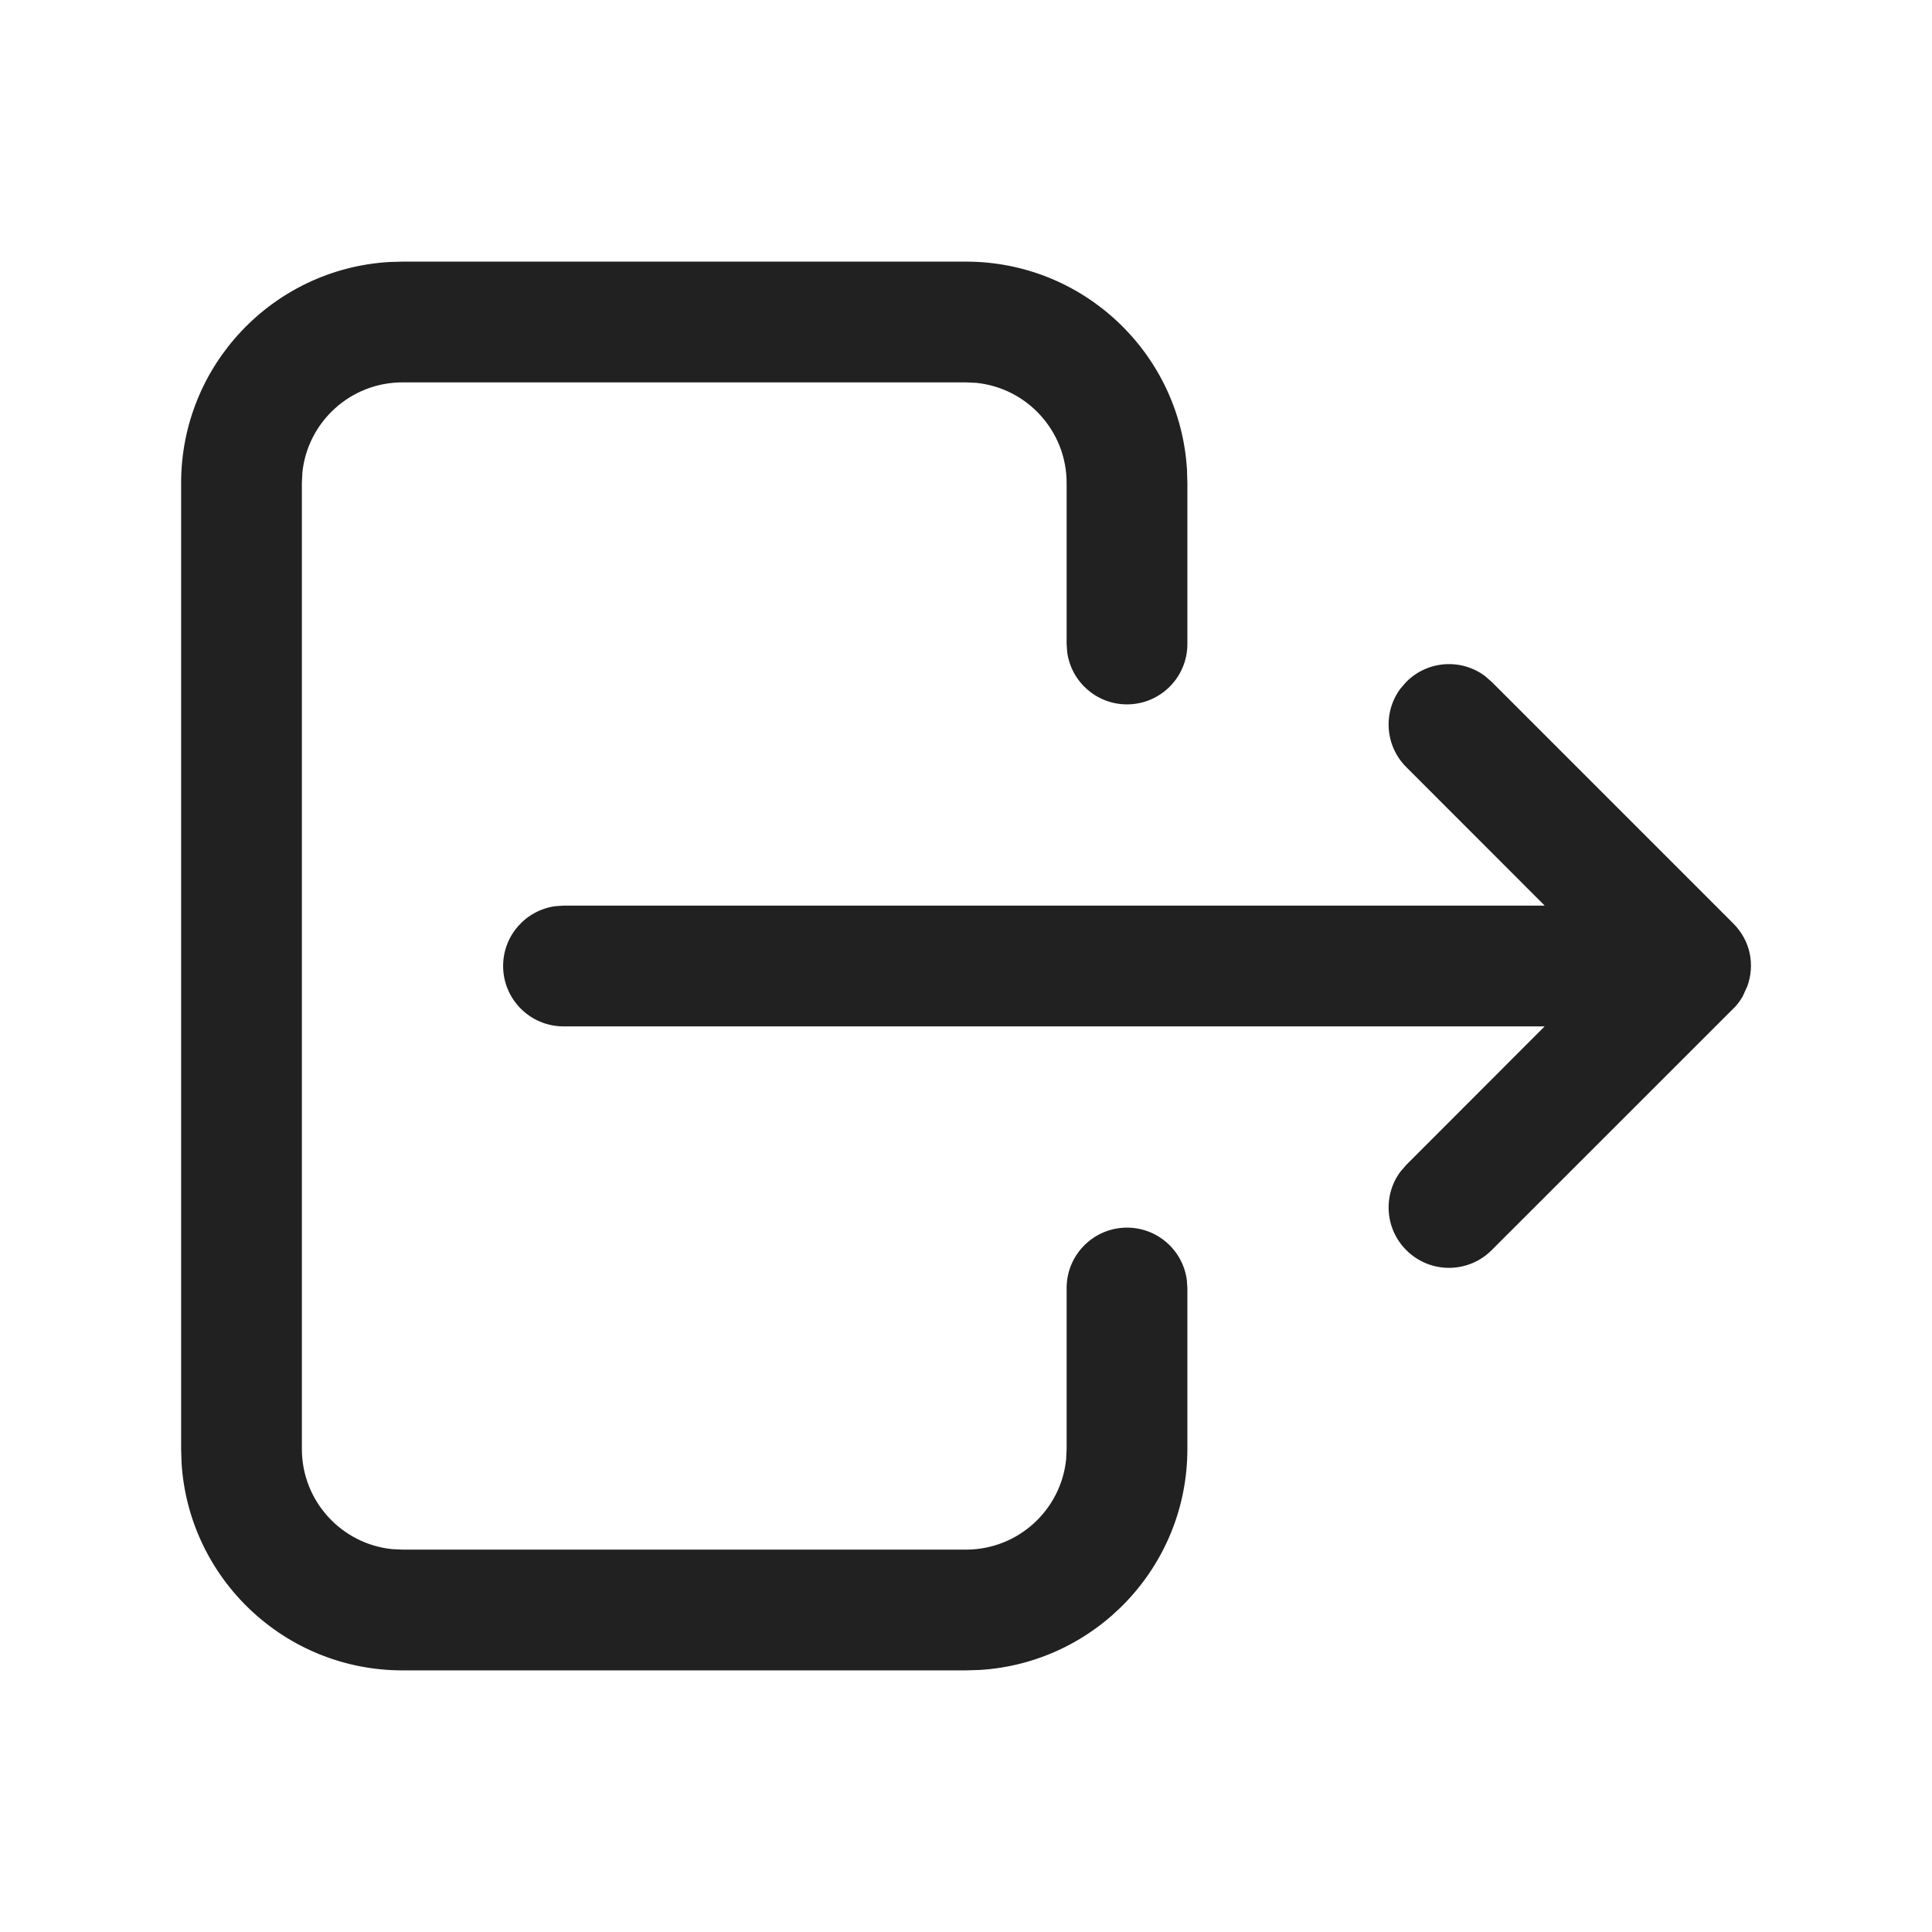 <?xml version="1.0" encoding="UTF-8"?>
<svg width="24px" height="24px" viewBox="0 0 24 24" version="1.1" xmlns="http://www.w3.org/2000/svg" xmlns:xlink="http://www.w3.org/1999/xlink">
    <title>Icon/logout</title>
    <g id="Icon/logout" stroke="none" stroke-width="1" fill="none" fill-rule="evenodd">
        <path d="M12,3.25 C13.463,3.25 14.658,4.392 14.745,5.832 L14.75,6 L14.75,8 C14.75,8.414 14.414,8.75 14,8.75 C13.62,8.75 13.307,8.468 13.257,8.102 L13.25,8 L13.25,6 C13.25,5.353 12.758,4.82 12.128,4.756 L12,4.75 L5,4.75 C4.353,4.75 3.82,5.242 3.756,5.872 L3.75,6 L3.75,18 C3.75,18.647 4.242,19.18 4.872,19.244 L5,19.25 L12,19.25 C12.647,19.25 13.18,18.758 13.244,18.128 L13.25,18 L13.25,16 C13.25,15.586 13.586,15.25 14,15.25 C14.38,15.25 14.693,15.532 14.743,15.898 L14.75,16 L14.75,18 C14.75,19.463 13.608,20.658 12.168,20.745 L12,20.75 L5,20.75 C3.537,20.75 2.342,19.608 2.255,18.168 L2.25,18 L2.25,6 C2.25,4.537 3.392,3.342 4.832,3.255 L5,3.25 L12,3.25 Z M18.446,8.397 L18.53,8.47 L21.53,11.47 C21.755,11.695 21.797,11.996 21.707,12.249 L21.649,12.376 C21.624,12.421 21.594,12.462 21.56,12.501 L18.53,15.53 C18.237,15.823 17.763,15.823 17.47,15.53 C17.203,15.264 17.179,14.847 17.397,14.554 L17.47,14.47 L19.188,12.75 L7,12.75 C6.586,12.75 6.25,12.414 6.25,12 C6.25,11.62 6.532,11.307 6.898,11.257 L7,11.25 L19.189,11.25 L17.47,9.53 C17.203,9.264 17.179,8.847 17.397,8.554 L17.47,8.47 C17.736,8.203 18.153,8.179 18.446,8.397 Z" id="Icon-Color" fill="#212121"></path>
    </g>
</svg>